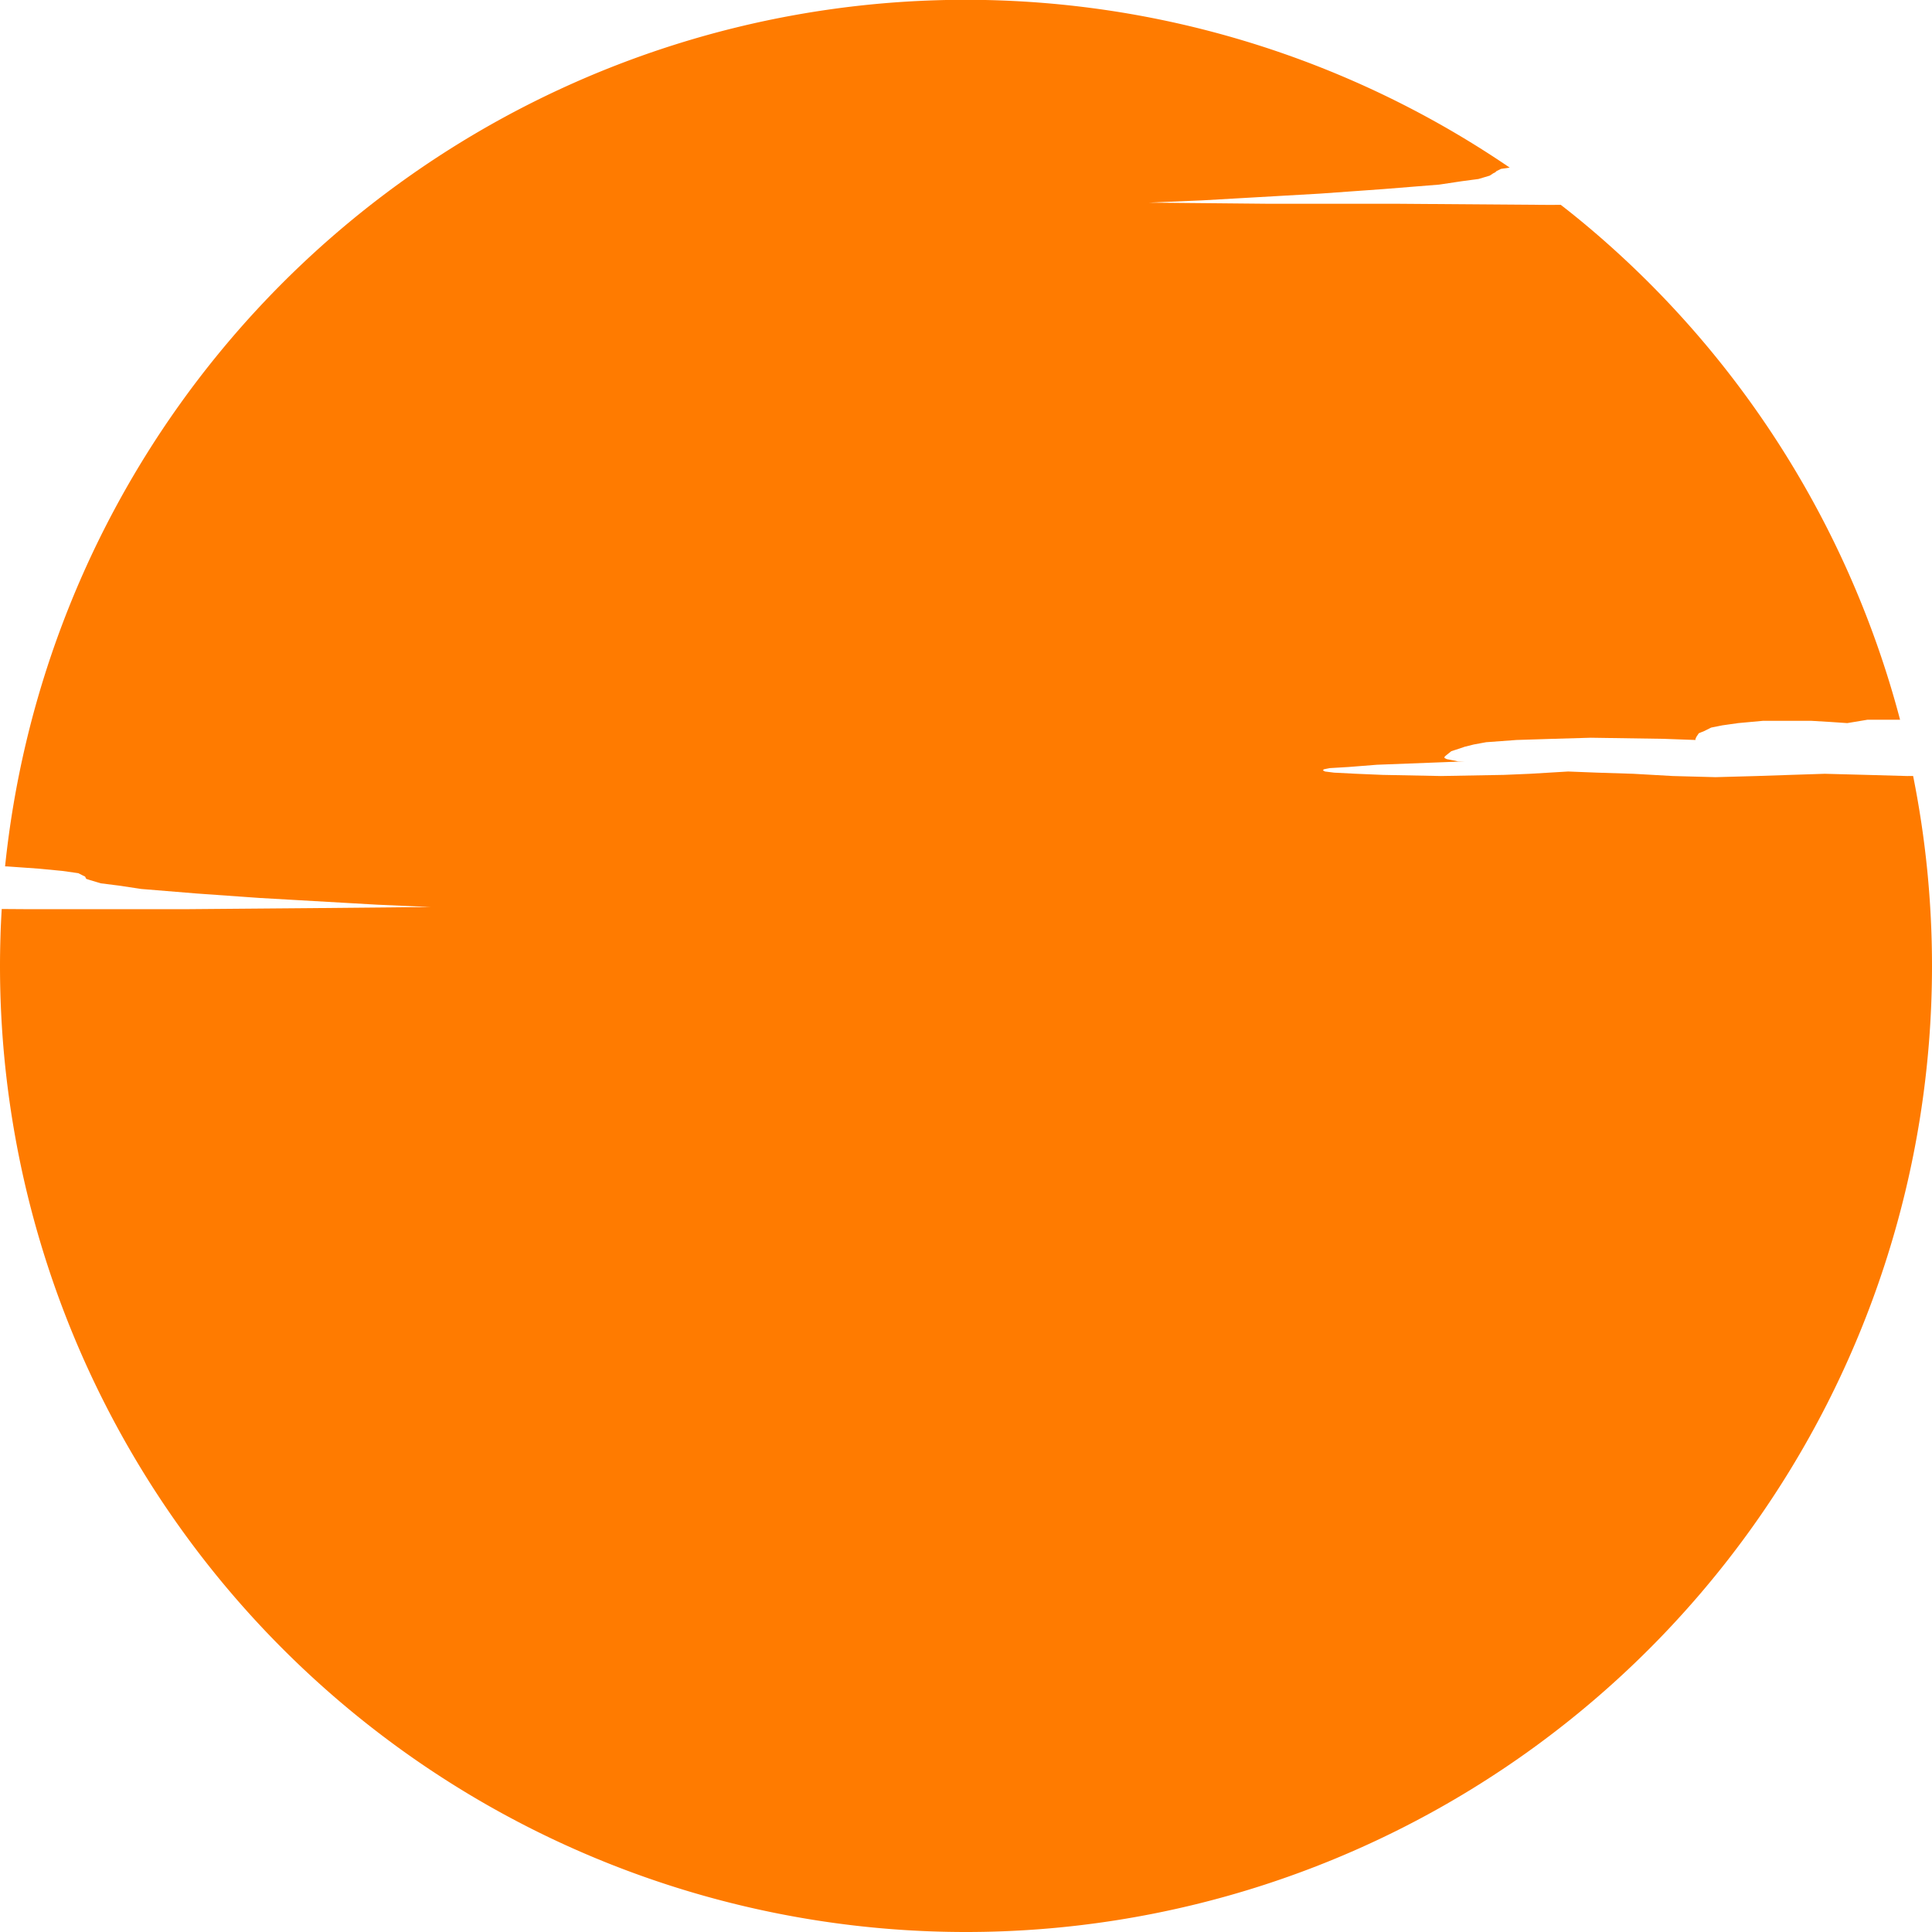 <svg xmlns="http://www.w3.org/2000/svg" width="199.959" height="199.96" viewBox="0 0 199.959 199.96">
  <path id="Sun" d="M197.362,80.317l-4.193-.118-4.307-.113-3.5.113-3.5.118-4.307.118-4.425-.118-4.075-.231-3.727-.118-3.028-.118-1.981.118-1.977.118-2.679.113-6.523.118-6.058-.118-2.674-.113-2.331-.118-.934-.118-.231-.118.118-.114.58-.118,1.981-.118,2.91-.231,6.057-.232L151.6,78.8h-.7l-.58-.118-.58-.113-.236-.118v-.118l.118-.114.58-.467,1.4-.466.93-.232,1.282-.236,3.143-.231,3.726-.118,3.963-.114,7.566.114,3.265.118v-.118l.113-.232.236-.348.58-.236.7-.35,1.165-.232,1.632-.231,2.561-.236h5l1.981.118,1.746.118,2.1-.35h3.363a99.932,99.932,0,0,0-25.974-45.213q-1.085-1.085-2.2-2.133t-2.258-2.059q-1.143-1.011-2.314-1.984T161.537,21.2l-1.177.007-15.836-.118H131.245L118.9,20.971l5.477-.231,12.226-.7,6.524-.467,5.821-.466,2.331-.35,1.745-.232,1.164-.348.349-.232.231-.118.118-.118.467-.231.9-.13A99.951,99.951,0,0,0,.526,89.668l.244.007,3.259.231,2.448.236,1.628.232.467.236.236.113.113.236.35.114,1.164.35,1.863.235,2.331.35,5.707.467,6.52.462,12.226.7,5.476.236-12.344.118L19.053,94.1H3.1l-2.922-.02Q.135,94.813.1,95.547T.046,97.019Q.024,97.757.012,98.5T0,99.98a99.979,99.979,0,1,0,199.959,0q0-2.495-.124-4.975t-.369-4.941q-.245-2.461-.611-4.9t-.849-4.848Z" fill="#ff7b00"/>
</svg>
